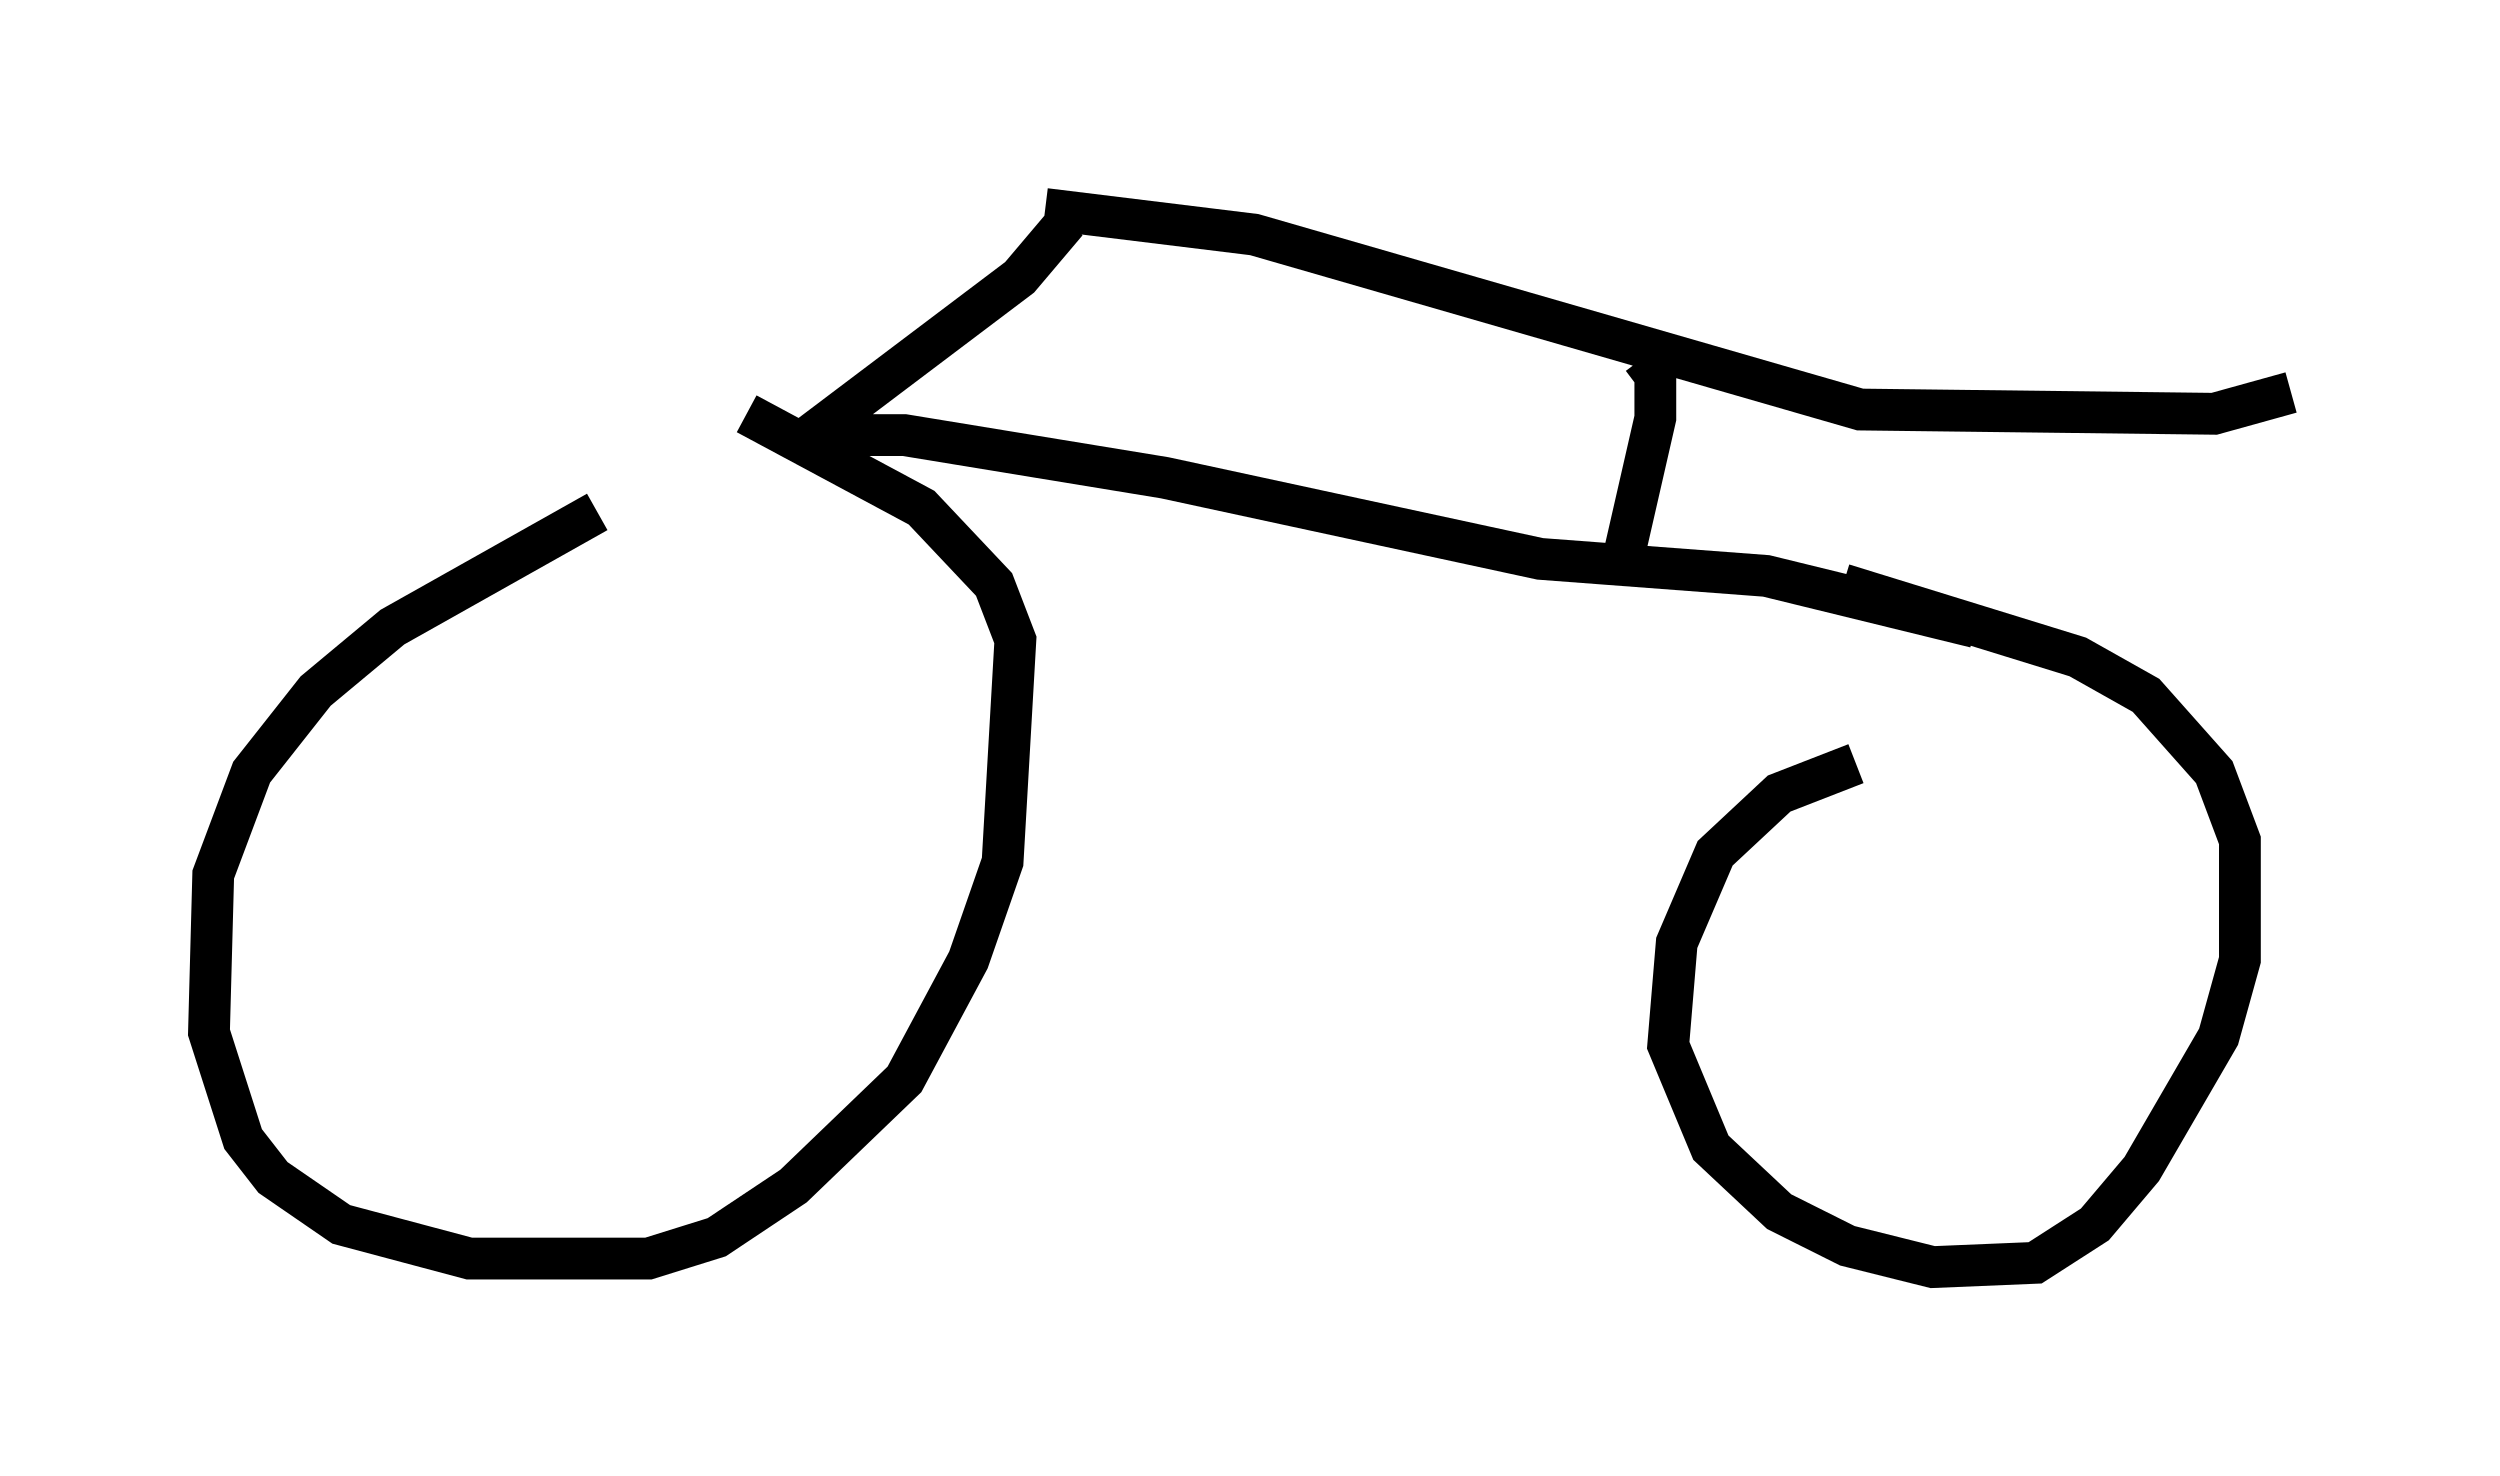 <?xml version="1.0" encoding="utf-8" ?>
<svg baseProfile="full" height="35.317" version="1.1" width="59.817" xmlns="http://www.w3.org/2000/svg" xmlns:ev="http://www.w3.org/2001/xml-events" xmlns:xlink="http://www.w3.org/1999/xlink"><defs /><rect fill="white" height="35.317" width="59.817" x="0" y="0" /><path d="M18.475, 10.513 m-4.185, 1.735 l-4.9, 2.756 -1.838, 1.531 l-1.531, 1.94 -0.919, 2.45 l-0.102, 3.777 0.817, 2.552 l0.715, 0.919 1.633, 1.123 l3.063, 0.817 4.288, 0.0 l1.633, -0.51 1.838, -1.225 l2.654, -2.552 1.531, -2.858 l0.817, -2.348 0.306, -5.308 l-0.51, -1.327 -1.735, -1.838 l-4.185, -2.246 m26.542, 8.371 l-1.838, 0.715 -1.531, 1.429 l-0.919, 2.144 -0.204, 2.45 l1.021, 2.45 1.633, 1.531 l1.633, 0.817 2.042, 0.51 l2.45, -0.102 1.429, -0.919 l1.123, -1.327 1.838, -3.165 l0.51, -1.838 0.0, -2.858 l-0.613, -1.633 -1.633, -1.838 l-1.633, -0.919 -5.615, -1.735 m-24.194, -3.573 l1.735, 0.0 6.227, 1.021 l8.983, 1.94 5.41, 0.408 l5.002, 1.225 m-8.473, -1.429 l0.817, -3.573 0.0, -1.021 l-0.306, -0.408 m-14.292, -3.573 l5.002, 0.613 14.496, 4.185 l8.473, 0.102 1.838, -0.51 m-29.298, -4.083 l-1.123, 1.327 -5.41, 4.083 " fill="none" stroke="black" stroke-width="1" /></svg>